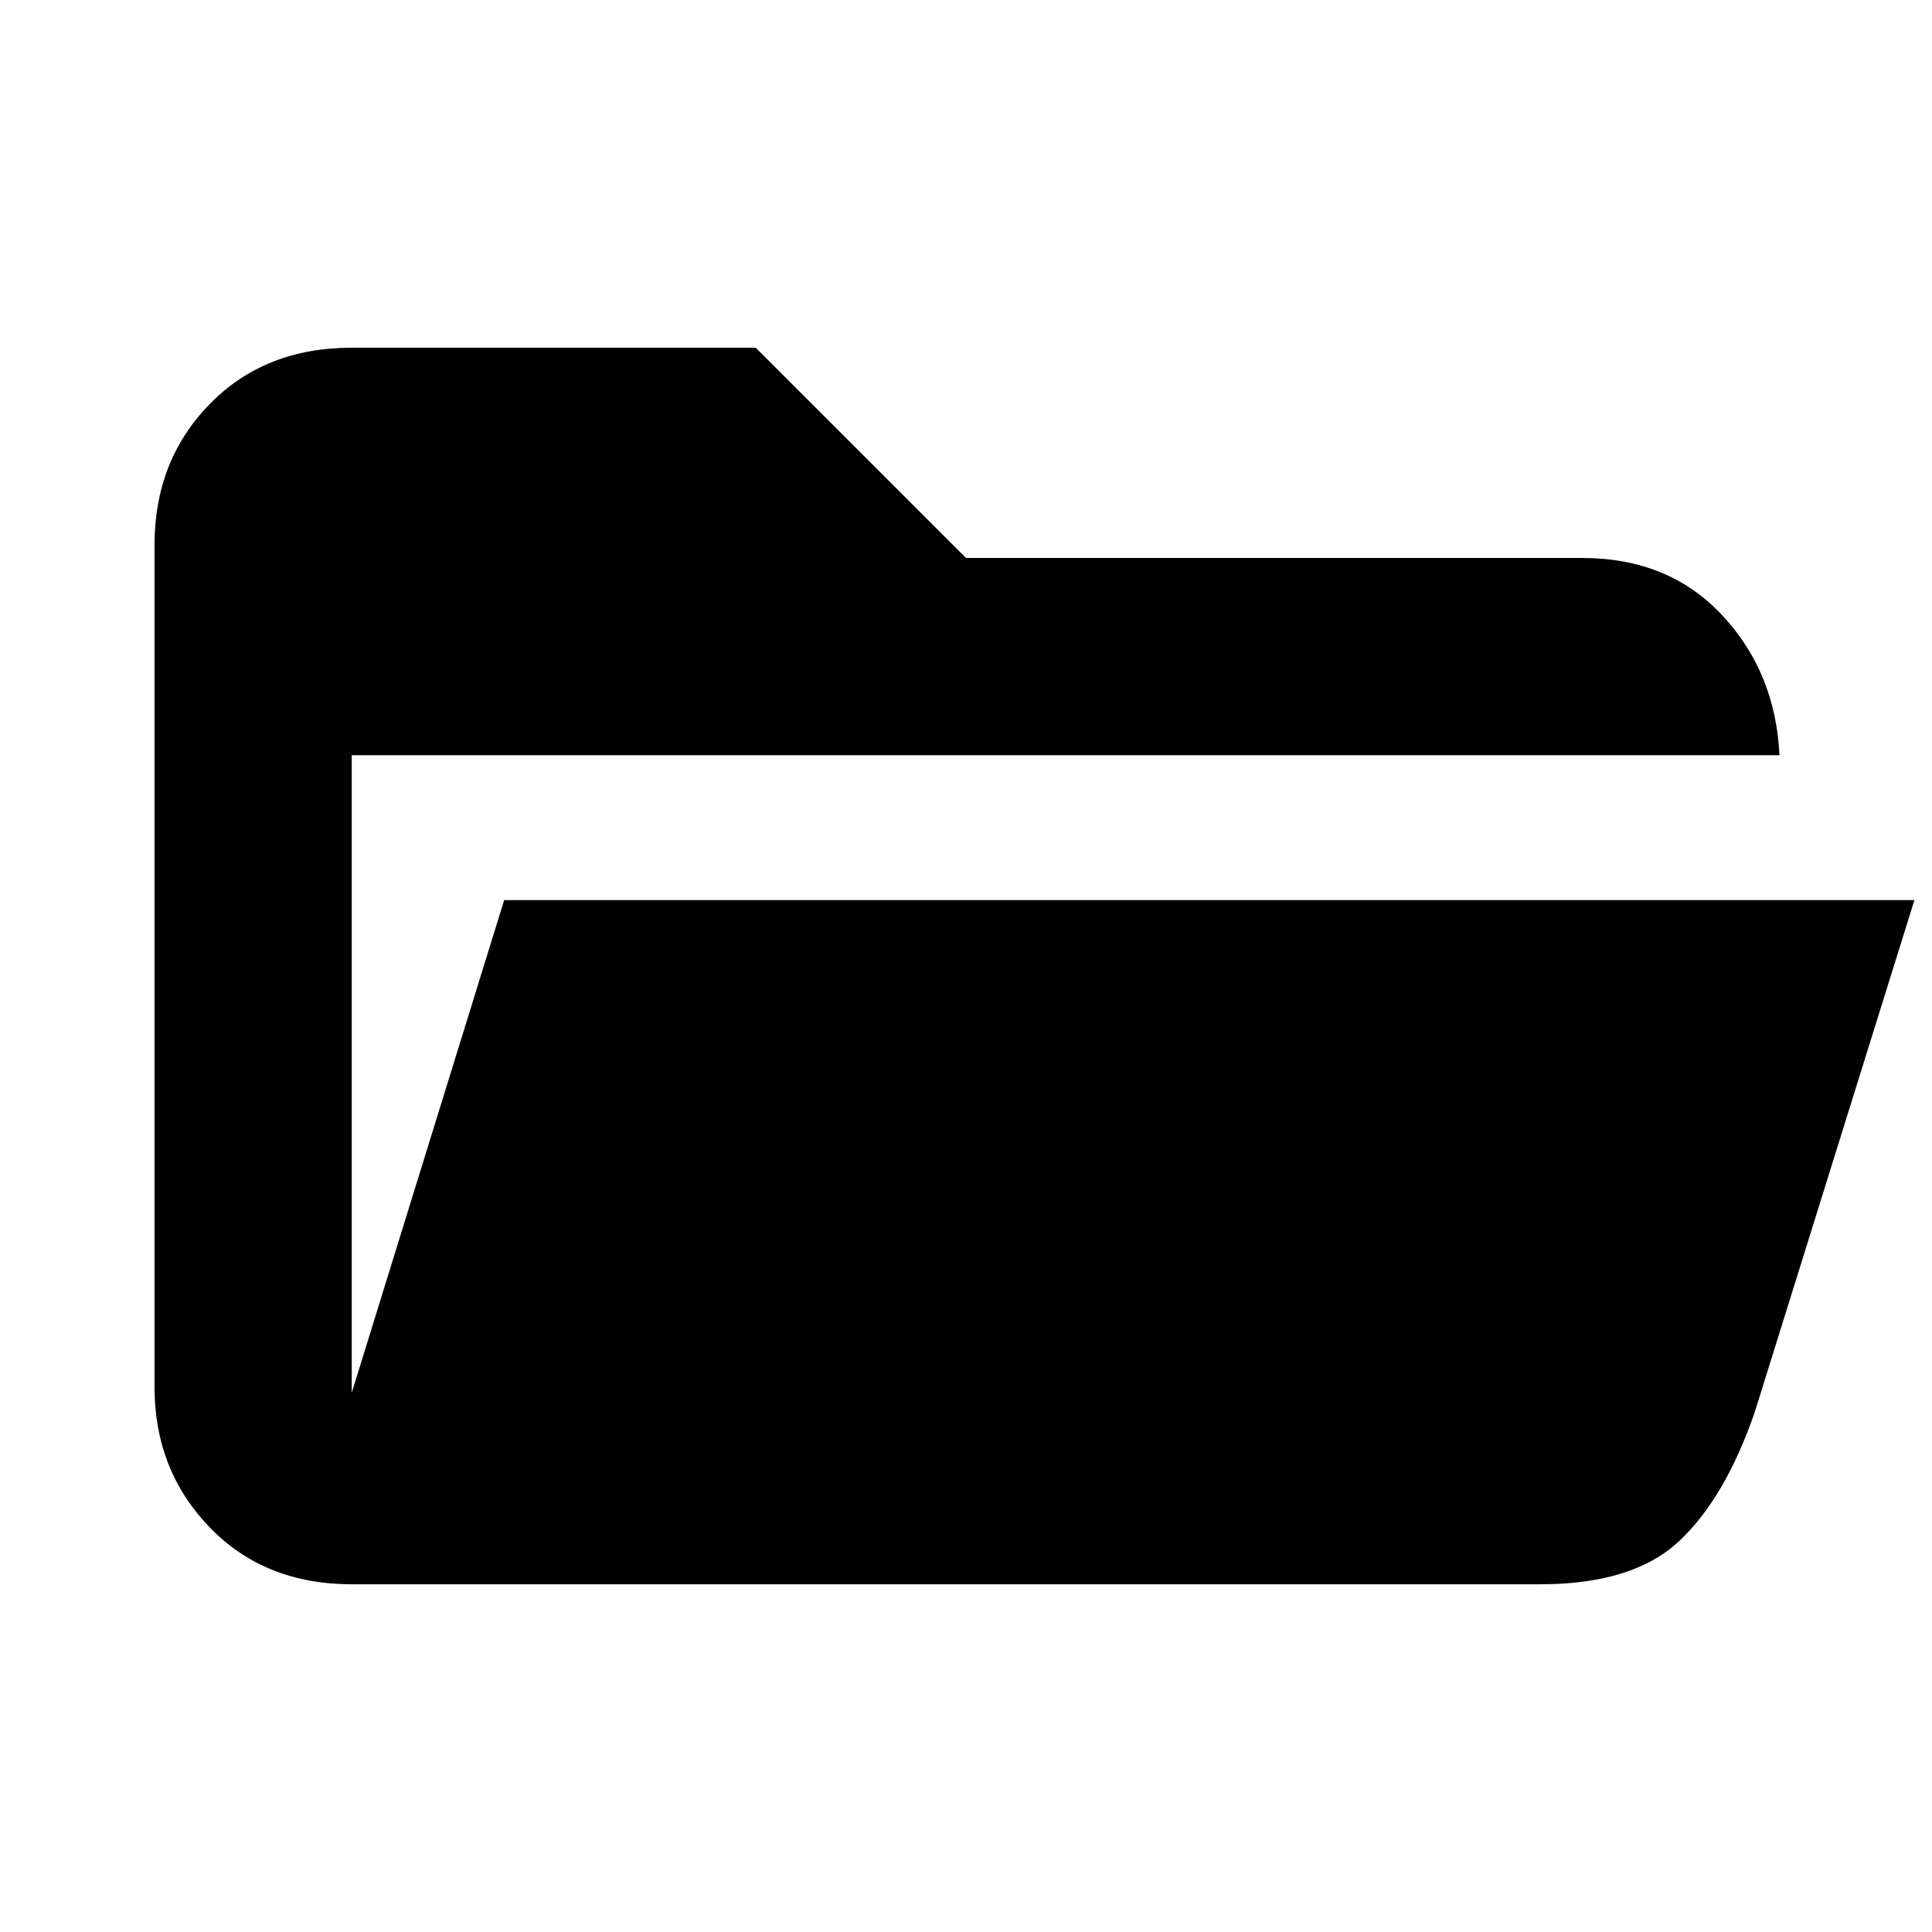 <svg xmlns="http://www.w3.org/2000/svg" height="20" viewBox="0 -960 960 960" width="20"><path d="M174.78-172.78q-43.3 0-70.65-28.35-27.35-28.35-27.35-69.65v-418.44q0-41.87 27.35-69.93 27.35-28.07 70.65-28.07h200.74L480-682.74h306.22q42.87 0 69.43 28.35 26.57 28.35 28.57 69.65H174.78v316.78l75.74-244.78h700.74l-79.35 254.48q-14.78 42.78-37.67 64.13-22.89 21.35-68.81 21.35H174.78Z"/></svg>